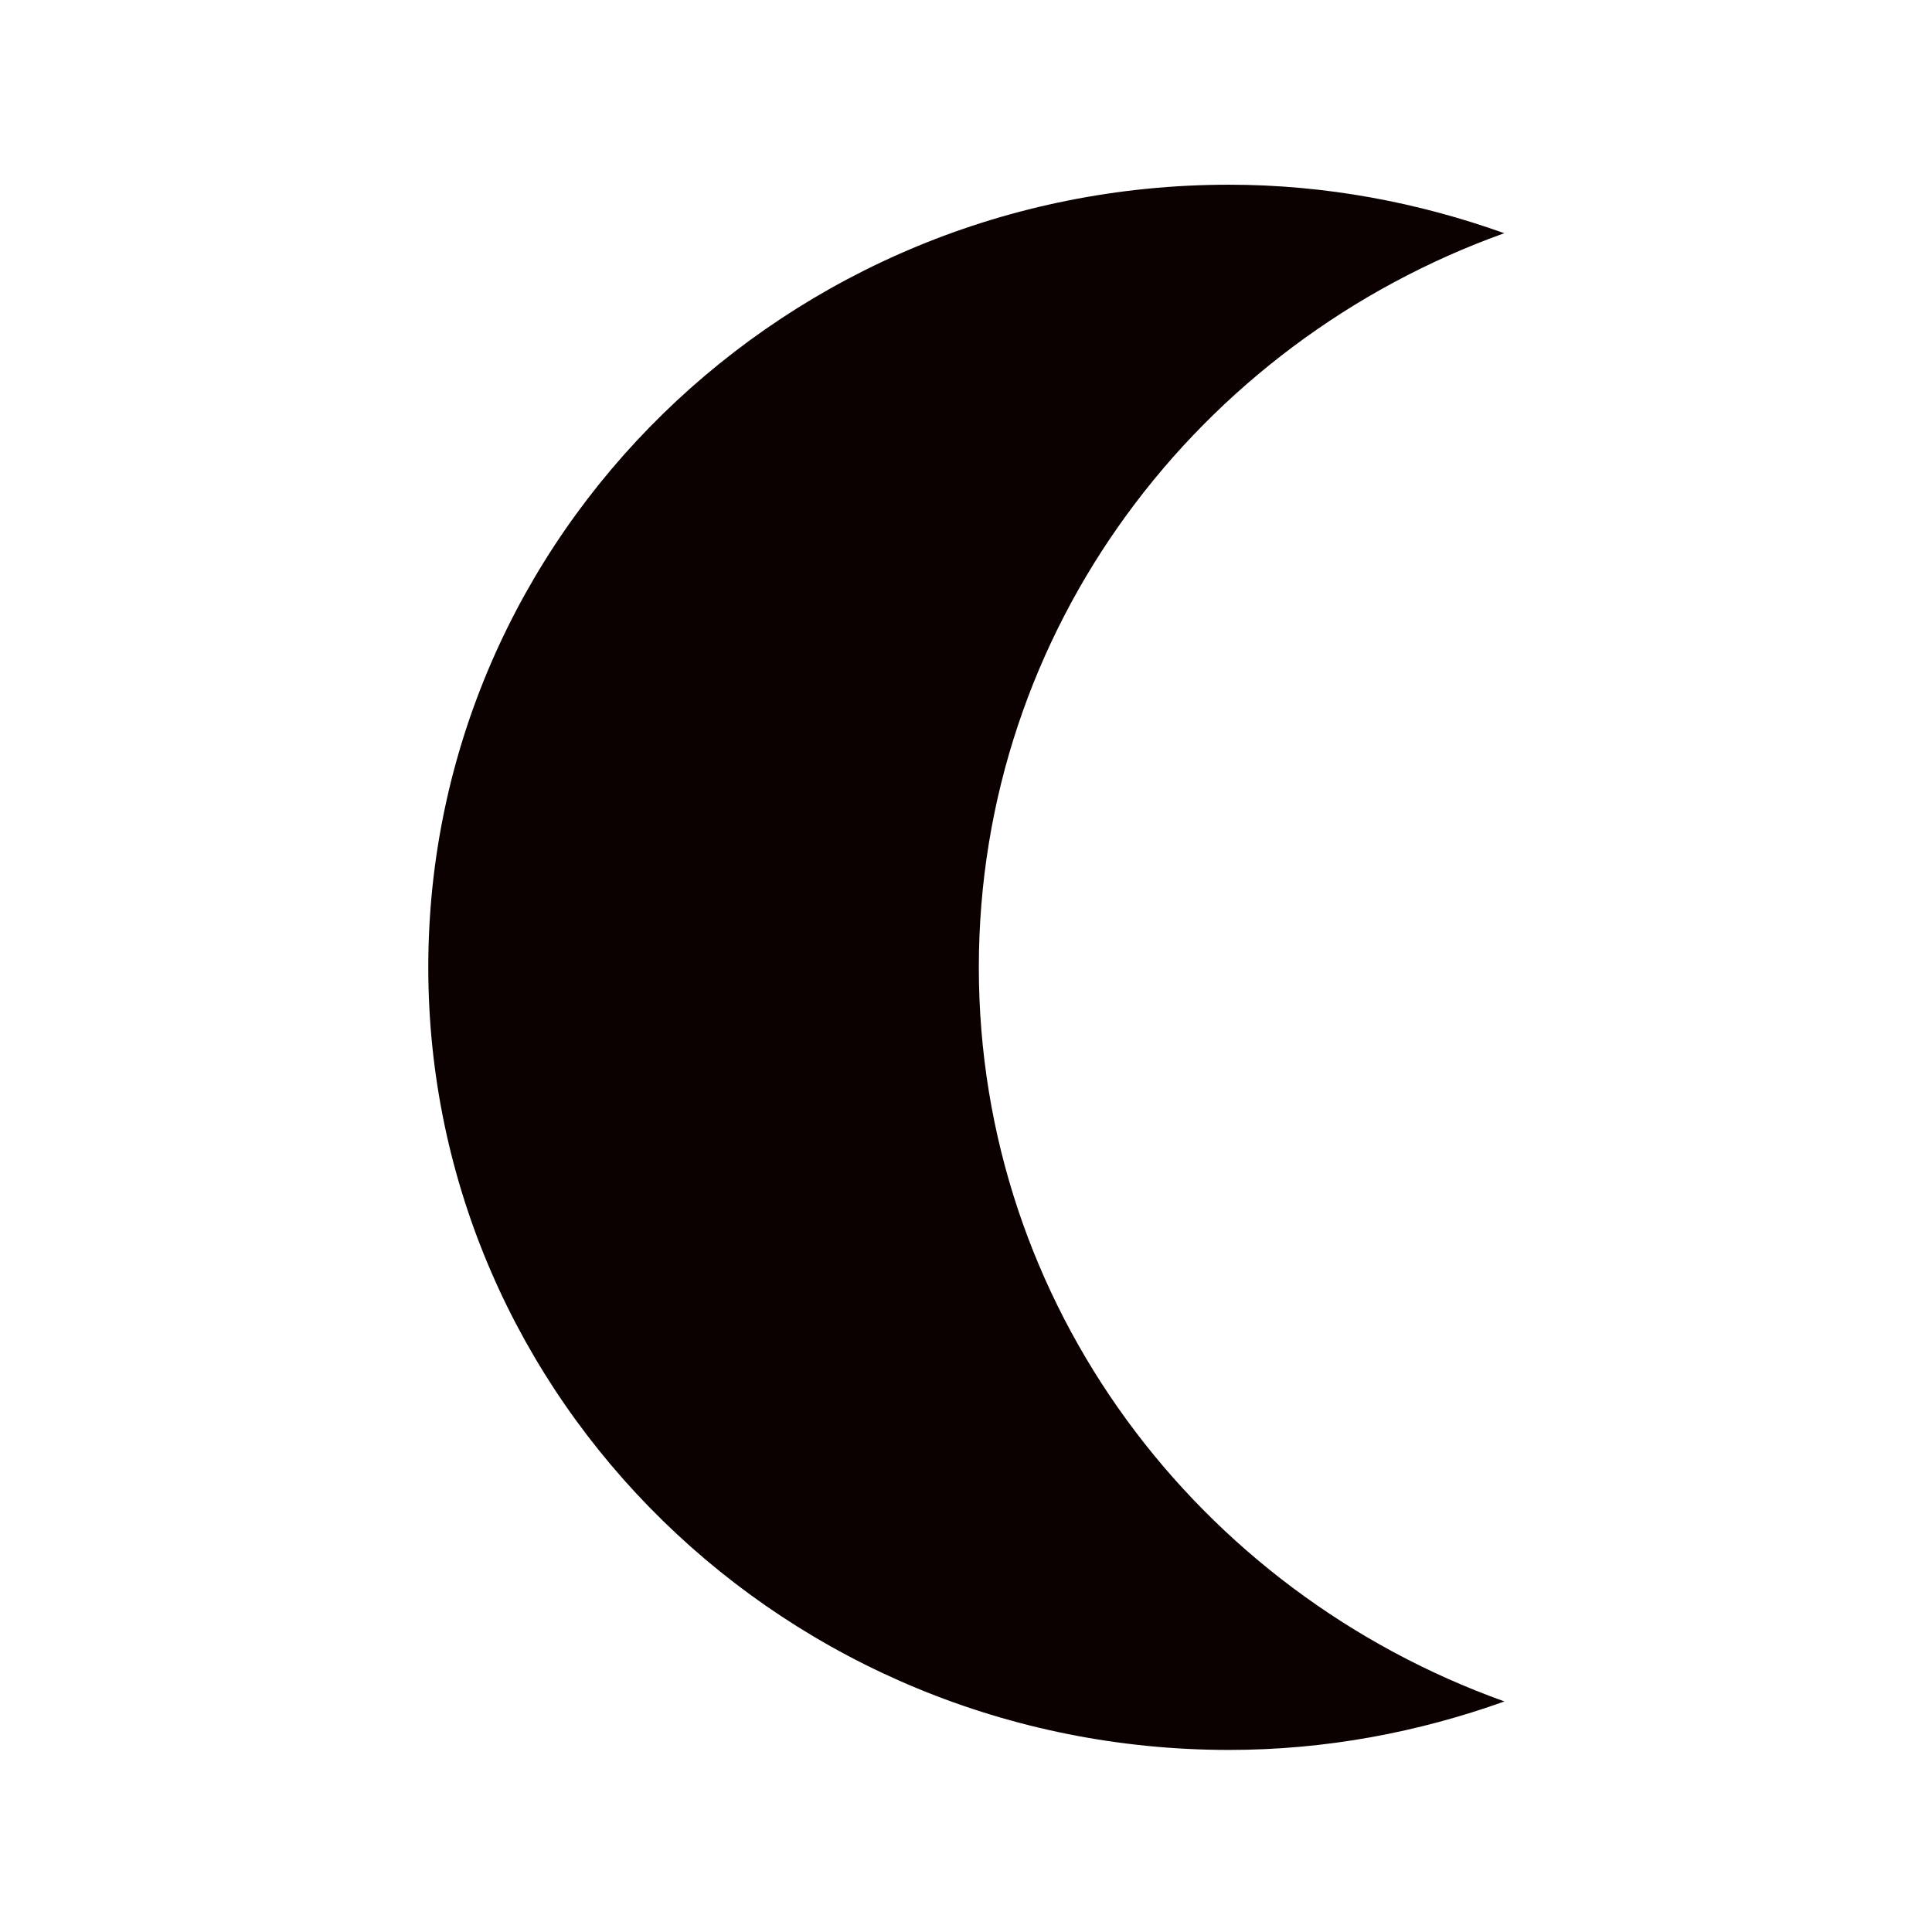 <?xml version="1.0" standalone="no"?><!DOCTYPE svg PUBLIC "-//W3C//DTD SVG 1.1//EN" "http://www.w3.org/Graphics/SVG/1.1/DTD/svg11.dtd"><svg t="1701069607830" class="icon" viewBox="0 0 1024 1024" version="1.1" xmlns="http://www.w3.org/2000/svg" p-id="4163" width="200" height="200" xmlns:xlink="http://www.w3.org/1999/xlink"><path d="M518.8 512.7c0-178.9 116.1-330.9 278.5-389.1-45.6-16.3-94.6-25.7-145.9-25.7C417 97.9 227 283.7 227 512.7c0 229.1 190 414.8 424.5 414.8 51.4 0 100.3-9.4 145.9-25.7-162.5-58.1-278.6-210.1-278.6-389.1z" fill="#0C0101" p-id="4164"></path></svg>